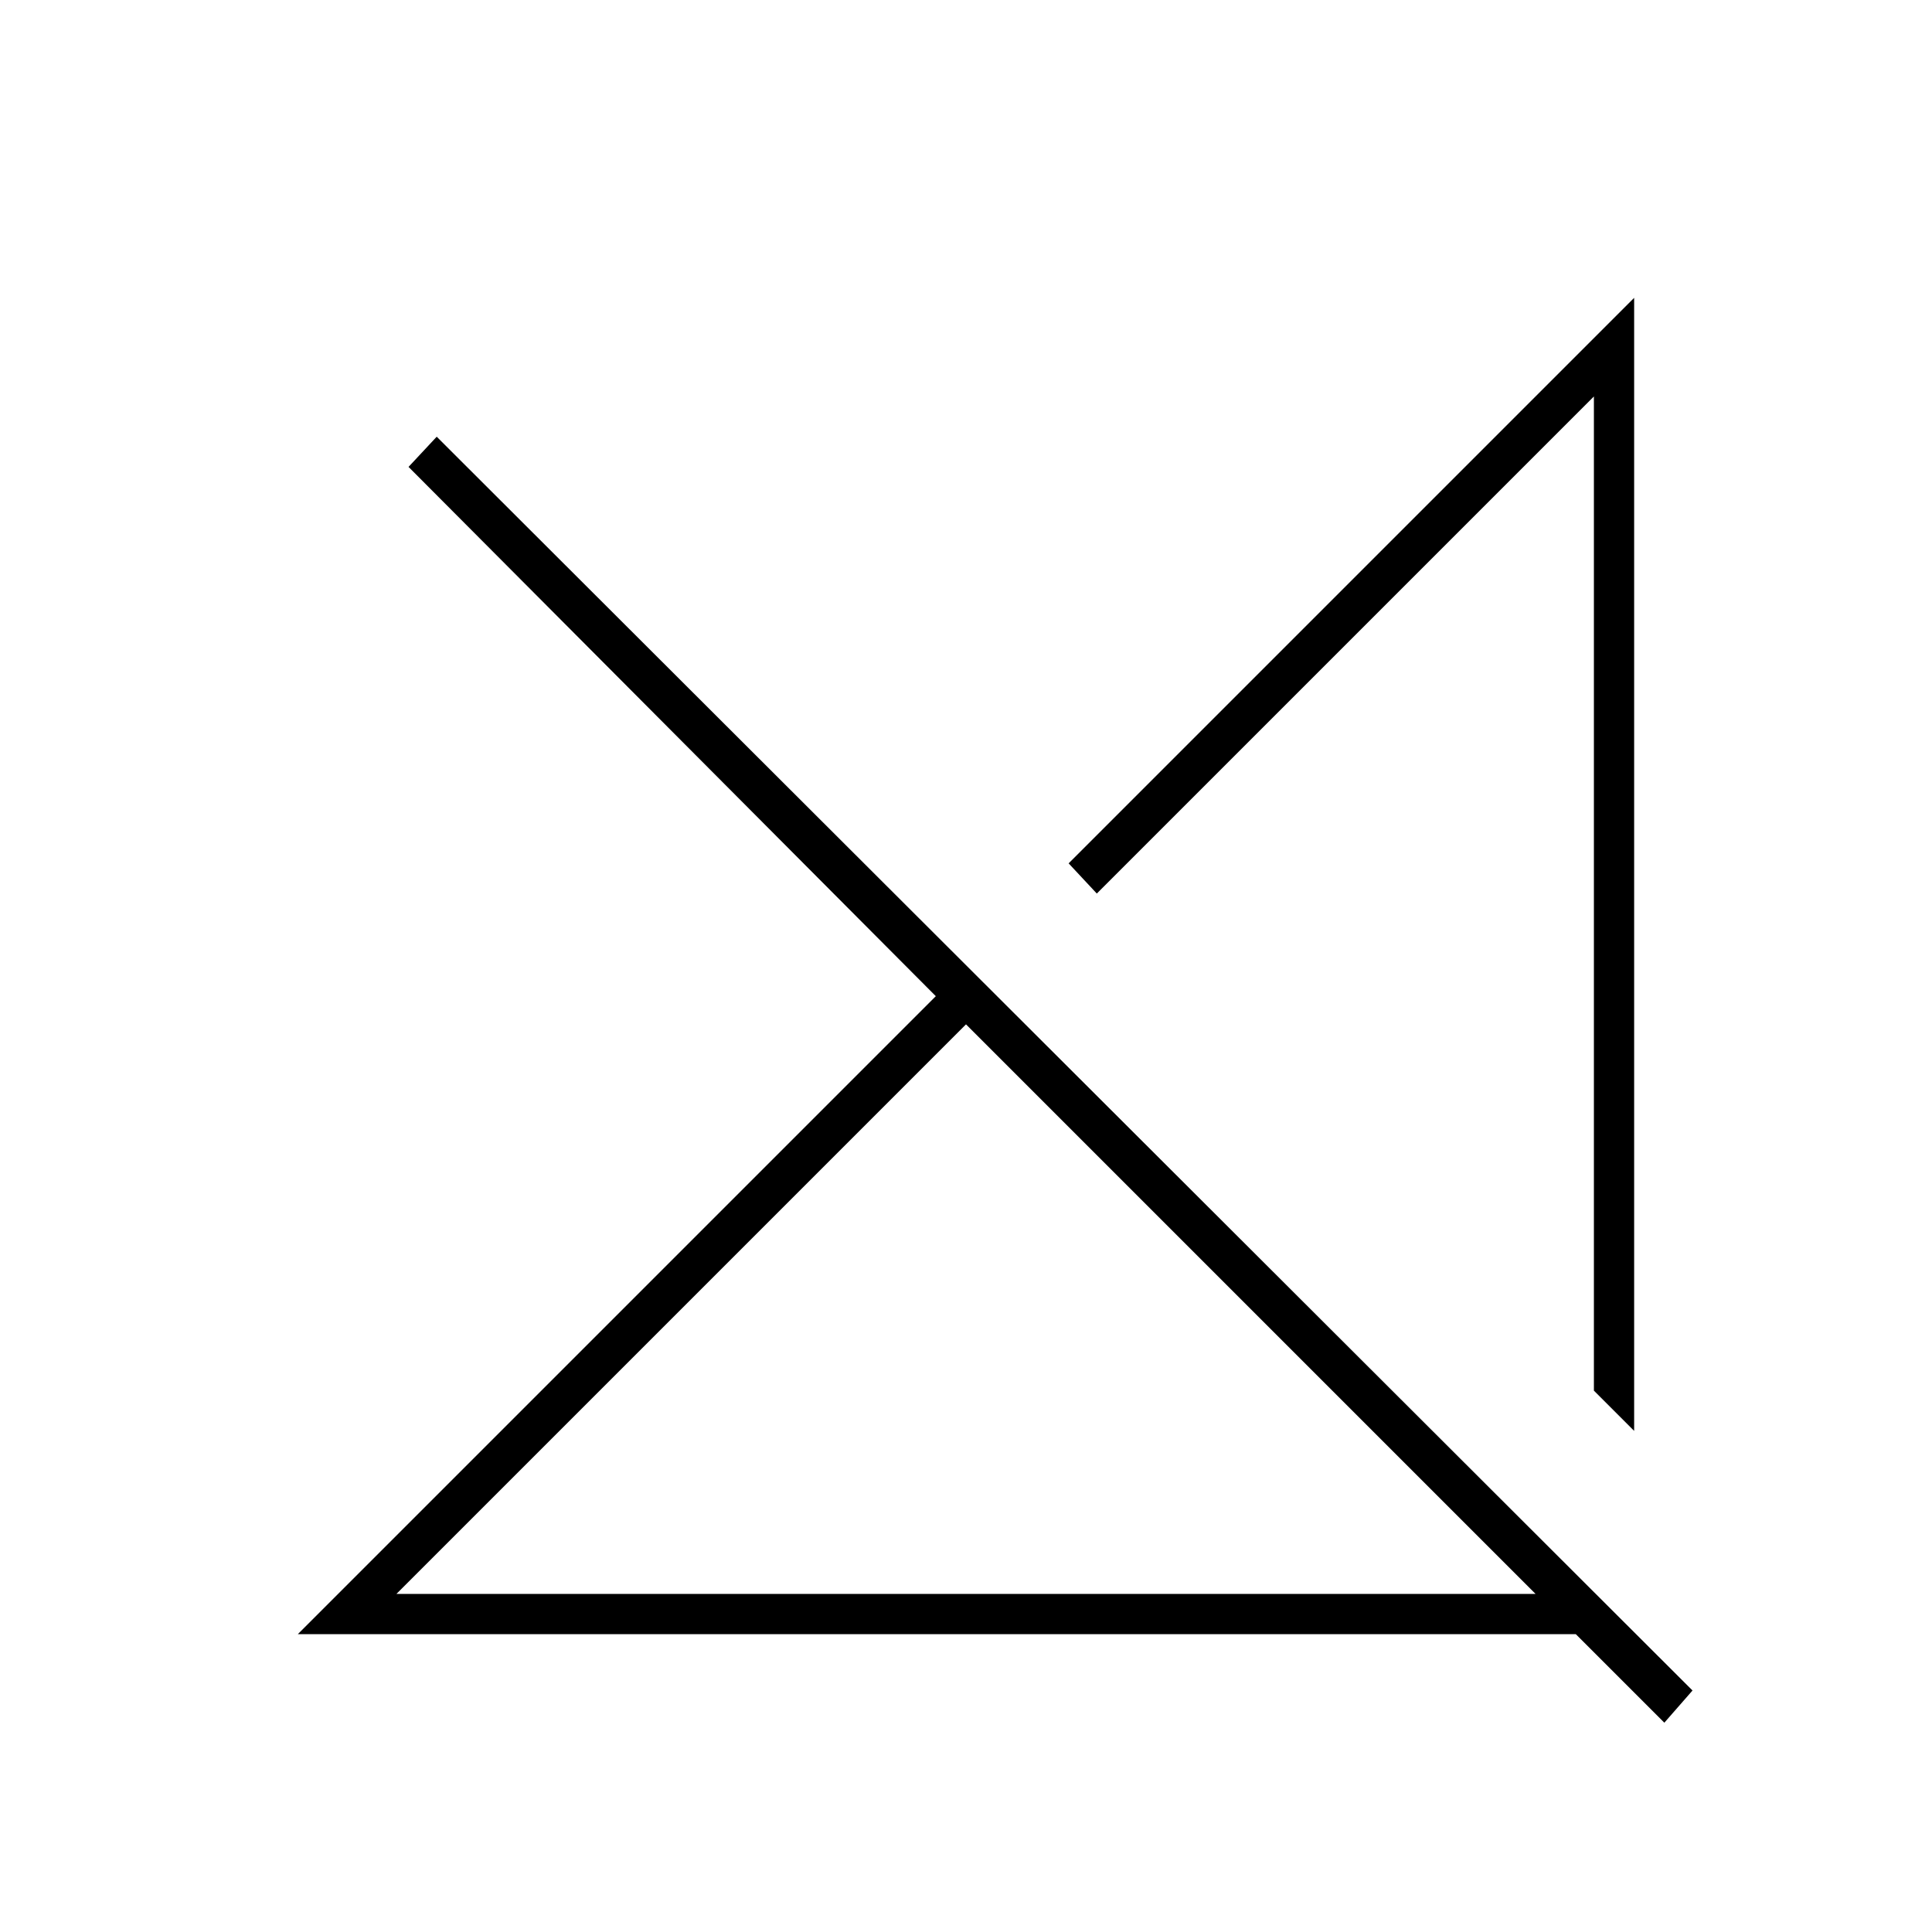 <svg xmlns="http://www.w3.org/2000/svg" height="20" viewBox="0 -960 960 960" width="20"><path d="M197-168h566L480-451 197-168Zm630 64-44-44H148l317-317-262-263 14-15 624 623-14 16Zm-15-145-20-20v-494L545-516l-14-15 281-281v563ZM668-392Zm-47 83Z"/></svg>